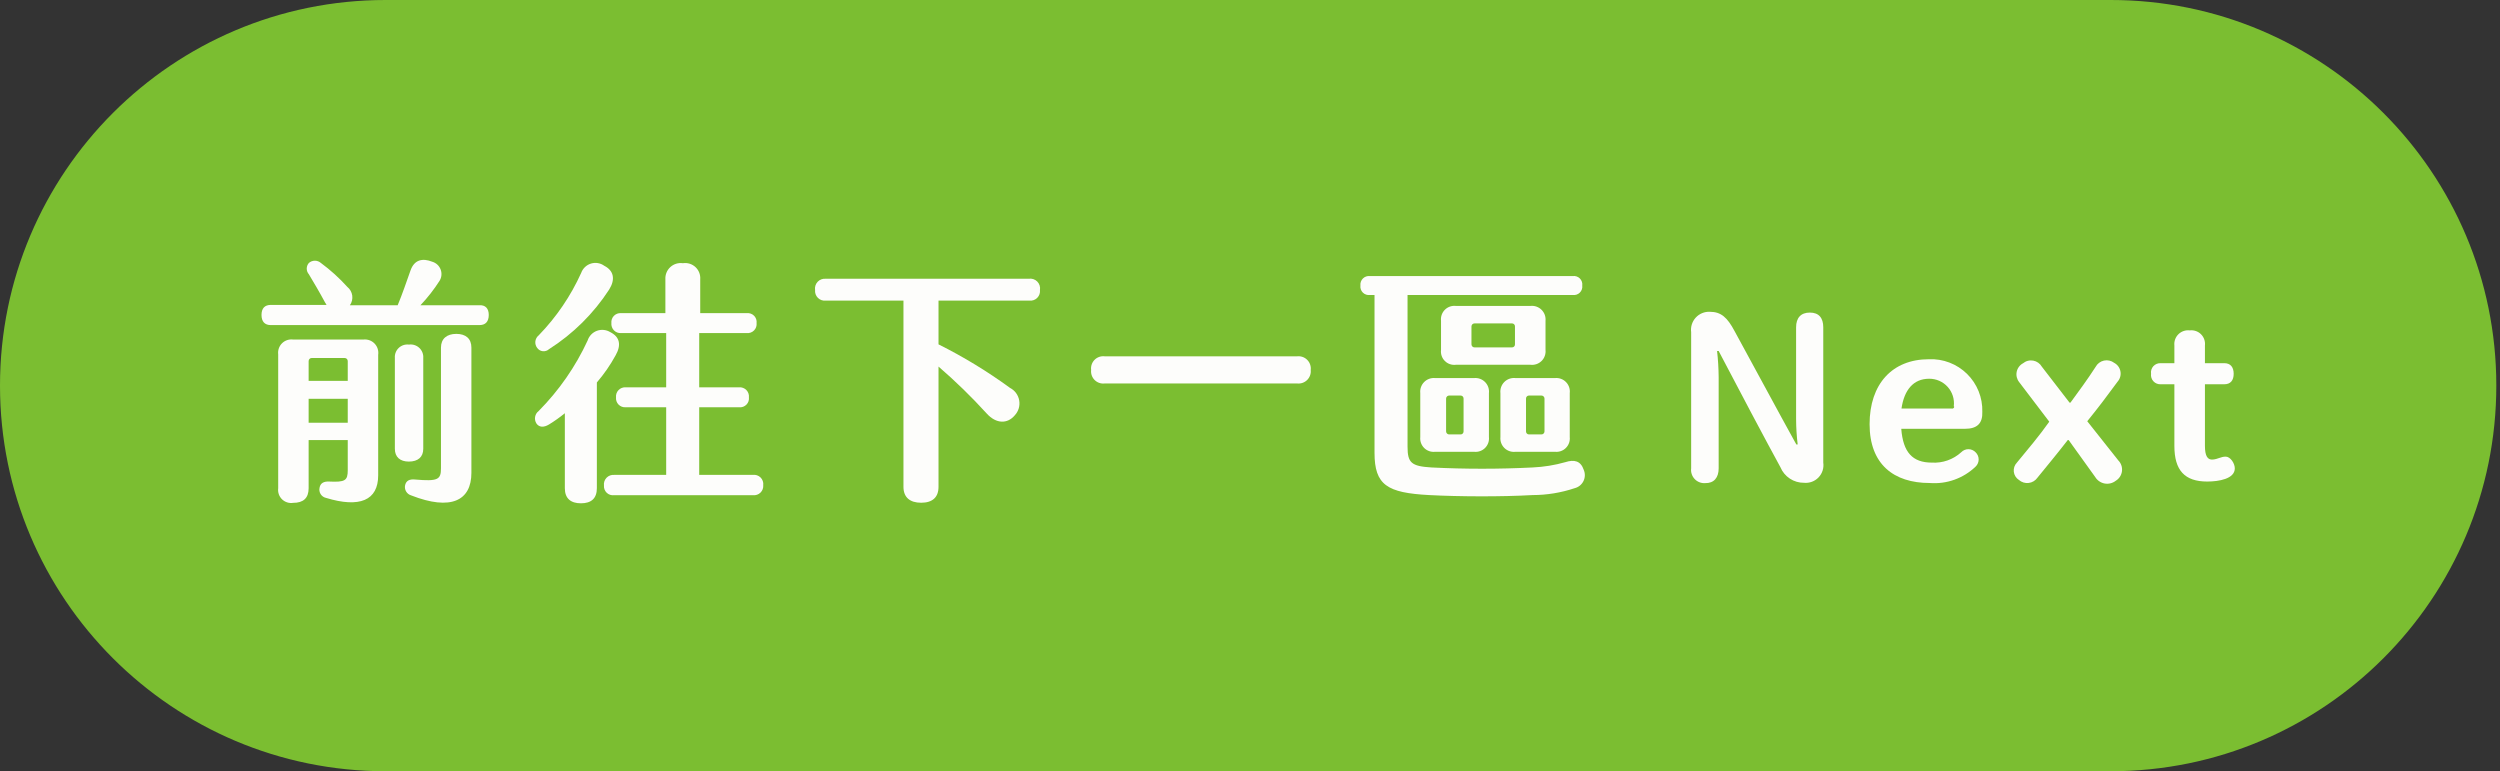 <svg width="671" height="207" viewBox="0 0 671 207" fill="none" xmlns="http://www.w3.org/2000/svg">
<rect x="0" y="0" width="671" height="207" fill="#333333" stroke="none"/>
<g clip-path="url(#clip0_1933_990)">
<path d="M566.512 0H103.5C46.339 0 0 46.339 0 103.5C0 160.661 46.339 207 103.5 207H566.512C623.673 207 670.012 160.661 670.012 103.5C670.012 46.339 623.673 0 566.512 0Z" fill="#7BBE31"/>
<path d="M131.183 84.531C131.183 86.316 130.306 87.253 128.702 87.253H72.671C71.068 87.253 70.19 86.316 70.19 84.531C70.19 82.746 71.068 81.838 72.671 81.838H87.647C87.486 81.619 87.344 81.386 87.224 81.142C85.711 78.329 84.198 75.787 82.897 73.609C82.531 73.19 82.329 72.652 82.329 72.096C82.329 71.54 82.531 71.002 82.897 70.583C83.345 70.19 83.92 69.973 84.516 69.973C85.112 69.973 85.687 70.19 86.134 70.583C88.704 72.478 91.076 74.627 93.214 76.997C93.937 77.576 94.411 78.408 94.541 79.325C94.67 80.241 94.444 81.173 93.91 81.929H106.738C107.918 79.115 109.158 75.485 110.187 72.58C111.215 69.676 113.424 69.222 116.026 70.251C116.536 70.402 117.004 70.67 117.394 71.032C117.783 71.395 118.083 71.843 118.271 72.341C118.458 72.84 118.528 73.374 118.475 73.904C118.421 74.433 118.246 74.943 117.962 75.394C116.467 77.728 114.755 79.916 112.849 81.929H128.581C130.306 81.808 131.183 82.806 131.183 84.531ZM101.504 95.241V127.582C101.504 134.329 96.512 136.386 87.496 133.633C87.203 133.569 86.926 133.447 86.681 133.275C86.435 133.103 86.227 132.884 86.066 132.631C85.906 132.378 85.797 132.096 85.747 131.8C85.696 131.505 85.704 131.202 85.771 130.91C85.983 129.67 86.891 129.186 88.313 129.246C92.639 129.458 93.335 128.974 93.335 126.221V118.113H82.837V131.032C82.837 133.724 81.385 134.965 78.692 134.965C78.152 135.049 77.6 135.007 77.079 134.841C76.559 134.675 76.084 134.389 75.693 134.007C75.302 133.625 75.006 133.157 74.828 132.641C74.65 132.124 74.596 131.573 74.668 131.032V95.12C74.6 94.582 74.655 94.035 74.83 93.522C75.004 93.008 75.294 92.541 75.676 92.156C76.058 91.771 76.523 91.478 77.035 91.3C77.547 91.121 78.093 91.062 78.631 91.126H97.601C98.145 91.074 98.694 91.147 99.205 91.338C99.717 91.53 100.179 91.836 100.555 92.232C100.931 92.629 101.212 93.106 101.376 93.627C101.541 94.148 101.584 94.7 101.504 95.241ZM82.837 96.965V102.229H93.335V96.935C93.339 96.825 93.321 96.716 93.282 96.613C93.243 96.51 93.183 96.417 93.107 96.338C93.031 96.259 92.939 96.196 92.838 96.153C92.737 96.11 92.628 96.088 92.518 96.088H83.654C83.544 96.088 83.435 96.11 83.334 96.153C83.233 96.196 83.141 96.259 83.065 96.338C82.989 96.417 82.929 96.51 82.89 96.613C82.851 96.716 82.833 96.825 82.837 96.935V96.965ZM93.335 113.454V107.04H82.837V113.454H93.335ZM109.763 123.891C107.343 123.891 105.981 122.651 105.981 120.442V96.058C105.946 95.561 106.021 95.063 106.202 94.599C106.382 94.135 106.664 93.717 107.026 93.376C107.388 93.034 107.821 92.777 108.294 92.623C108.768 92.47 109.269 92.424 109.763 92.487C110.26 92.419 110.766 92.462 111.245 92.614C111.723 92.765 112.162 93.02 112.53 93.362C112.898 93.704 113.185 94.123 113.371 94.589C113.557 95.055 113.637 95.557 113.605 96.058V120.442C113.605 122.651 112.214 123.891 109.703 123.891H109.763ZM126.524 93.304V126.917C126.524 134.39 121.018 137.143 110.368 132.968C109.796 132.804 109.307 132.428 109.003 131.916C108.7 131.404 108.603 130.795 108.734 130.215C109.007 129.035 109.884 128.551 111.397 128.702C117.599 129.246 118.355 128.702 118.355 125.676V93.304C118.355 90.914 119.929 89.613 122.47 89.613C125.011 89.613 126.524 90.884 126.524 93.304Z" fill="#FDFDFB"/>
<path d="M160.197 102.653V131.032C160.197 133.785 158.684 135.086 155.931 135.086C153.178 135.086 151.604 133.785 151.604 131.032V110.912C150.252 112.015 148.826 113.026 147.339 113.938C145.977 114.755 144.737 114.755 143.98 113.666C143.64 113.133 143.513 112.49 143.625 111.868C143.737 111.245 144.08 110.688 144.585 110.307C150.027 104.815 154.47 98.416 157.716 91.398C157.905 90.806 158.226 90.264 158.655 89.813C159.083 89.362 159.608 89.015 160.191 88.796C160.773 88.578 161.398 88.495 162.017 88.552C162.636 88.61 163.234 88.807 163.767 89.129C166.399 90.43 166.792 92.639 165.219 95.392C163.802 97.981 162.119 100.414 160.197 102.653ZM144.192 93.395C143.797 92.893 143.617 92.255 143.69 91.62C143.764 90.985 144.086 90.405 144.585 90.007C149.329 85.122 153.188 79.451 155.991 73.246C156.204 72.653 156.552 72.118 157.008 71.684C157.463 71.249 158.014 70.926 158.616 70.741C159.217 70.556 159.854 70.514 160.475 70.618C161.096 70.722 161.684 70.969 162.193 71.34C164.735 72.641 165.219 74.97 163.494 77.724C159.319 84.155 153.809 89.614 147.339 93.728C147.117 93.929 146.856 94.081 146.572 94.174C146.288 94.267 145.988 94.299 145.691 94.267C145.393 94.236 145.106 94.142 144.848 93.992C144.59 93.841 144.366 93.638 144.192 93.395ZM204.852 130.215C204.886 130.582 204.837 130.952 204.71 131.299C204.583 131.645 204.38 131.958 204.116 132.216C203.852 132.474 203.535 132.67 203.186 132.789C202.837 132.909 202.465 132.949 202.099 132.907H164.856C164.495 132.959 164.128 132.928 163.781 132.818C163.434 132.707 163.116 132.52 162.852 132.27C162.587 132.02 162.382 131.714 162.253 131.373C162.123 131.033 162.072 130.668 162.103 130.305C162.056 129.929 162.094 129.546 162.215 129.186C162.335 128.826 162.535 128.498 162.799 128.225C163.063 127.952 163.385 127.742 163.741 127.61C164.097 127.478 164.478 127.427 164.856 127.462H178.803V109.309H167.942C167.588 109.338 167.231 109.288 166.899 109.163C166.566 109.039 166.265 108.842 166.016 108.588C165.768 108.334 165.579 108.028 165.462 107.693C165.345 107.357 165.303 107 165.34 106.647C165.304 106.292 165.346 105.933 165.462 105.597C165.579 105.26 165.768 104.952 166.016 104.696C166.263 104.44 166.564 104.241 166.897 104.112C167.229 103.984 167.586 103.93 167.942 103.954H178.803V89.402H166.701C166.346 89.425 165.989 89.371 165.656 89.243C165.324 89.115 165.023 88.916 164.775 88.659C164.527 88.403 164.339 88.096 164.222 87.759C164.105 87.422 164.063 87.064 164.099 86.709C164.063 86.356 164.104 85.998 164.221 85.663C164.338 85.327 164.527 85.022 164.776 84.767C165.024 84.513 165.325 84.317 165.658 84.192C165.991 84.068 166.347 84.018 166.701 84.046H178.591V74.97C178.554 74.36 178.652 73.75 178.88 73.183C179.108 72.616 179.459 72.107 179.908 71.693C180.357 71.279 180.893 70.969 181.476 70.788C182.059 70.607 182.676 70.557 183.281 70.644C183.885 70.551 184.503 70.595 185.088 70.775C185.672 70.954 186.209 71.264 186.657 71.68C187.105 72.096 187.453 72.608 187.676 73.178C187.898 73.748 187.988 74.361 187.94 74.97V84.046H200.465C200.821 84.012 201.179 84.058 201.514 84.181C201.85 84.304 202.153 84.5 202.403 84.755C202.653 85.011 202.842 85.319 202.957 85.657C203.072 85.995 203.109 86.354 203.067 86.709C203.108 87.065 203.07 87.425 202.956 87.765C202.841 88.104 202.652 88.413 202.403 88.671C202.155 88.929 201.852 89.128 201.516 89.254C201.181 89.38 200.822 89.431 200.465 89.402H187.667V103.954H198.378C198.736 103.925 199.096 103.976 199.432 104.102C199.769 104.228 200.073 104.427 200.324 104.684C200.575 104.941 200.767 105.25 200.885 105.589C201.004 105.928 201.046 106.289 201.01 106.647C201.053 107.004 201.015 107.366 200.898 107.707C200.782 108.047 200.59 108.357 200.336 108.613C200.083 108.869 199.776 109.065 199.437 109.185C199.097 109.306 198.735 109.348 198.378 109.309H187.667V127.462H202.038C202.415 127.408 202.799 127.441 203.161 127.56C203.522 127.678 203.852 127.878 204.124 128.144C204.396 128.41 204.603 128.735 204.729 129.094C204.856 129.453 204.898 129.837 204.852 130.215Z" fill="#FDFDFB"/>
<path d="M279.126 77.845C279.169 78.226 279.126 78.612 279 78.974C278.874 79.336 278.669 79.666 278.399 79.939C278.129 80.211 277.802 80.42 277.441 80.55C277.08 80.68 276.694 80.727 276.313 80.689H251.898V92.427C258.607 95.776 265.024 99.682 271.079 104.105C271.722 104.436 272.279 104.911 272.708 105.492C273.137 106.074 273.426 106.747 273.552 107.459C273.678 108.171 273.638 108.902 273.434 109.595C273.231 110.289 272.87 110.926 272.38 111.457C270.383 113.847 267.357 113.787 264.816 110.973C260.768 106.521 256.454 102.318 251.898 98.387V130.669C251.898 133.482 250.264 134.935 247.238 134.935C244.213 134.935 242.489 133.482 242.489 130.669V80.689H221.643C221.258 80.731 220.868 80.687 220.502 80.56C220.136 80.432 219.804 80.224 219.528 79.952C219.253 79.679 219.042 79.349 218.91 78.984C218.779 78.62 218.731 78.23 218.769 77.845C218.707 77.446 218.737 77.039 218.857 76.654C218.977 76.269 219.183 75.917 219.461 75.624C219.739 75.332 220.08 75.107 220.458 74.968C220.837 74.828 221.242 74.777 221.643 74.819H276.101C276.514 74.751 276.937 74.782 277.335 74.91C277.733 75.038 278.095 75.259 278.391 75.555C278.686 75.851 278.907 76.213 279.035 76.611C279.163 77.009 279.194 77.432 279.126 77.845Z" fill="#FDFDFB"/>
<path d="M292.862 99.294C292.798 98.801 292.848 98.3 293.008 97.829C293.167 97.358 293.432 96.93 293.782 96.577C294.133 96.224 294.559 95.955 295.028 95.792C295.498 95.629 295.998 95.574 296.492 95.634H348.167C348.659 95.58 349.157 95.639 349.624 95.804C350.091 95.97 350.514 96.238 350.863 96.59C351.212 96.942 351.477 97.368 351.639 97.836C351.8 98.304 351.854 98.802 351.797 99.294C351.849 99.784 351.792 100.279 351.628 100.744C351.464 101.208 351.198 101.63 350.85 101.978C350.502 102.326 350.08 102.592 349.616 102.756C349.151 102.92 348.656 102.977 348.167 102.925H296.492C296.001 102.983 295.504 102.93 295.037 102.768C294.569 102.606 294.145 102.34 293.796 101.991C293.446 101.641 293.181 101.217 293.019 100.75C292.857 100.283 292.803 99.785 292.862 99.294Z" fill="#FDFDFB"/>
<path d="M422.622 131.032C418.994 132.248 415.194 132.871 411.367 132.877C402.715 133.361 391.732 133.301 383.564 132.877C372.339 132.272 368.921 130.215 368.921 121.532V79.176H367.68C367.336 79.22 366.986 79.185 366.657 79.073C366.329 78.961 366.03 78.775 365.785 78.53C365.539 78.284 365.353 77.986 365.241 77.657C365.129 77.329 365.094 76.978 365.139 76.634C365.1 76.291 365.14 75.944 365.254 75.618C365.368 75.292 365.554 74.996 365.798 74.752C366.042 74.508 366.338 74.322 366.664 74.208C366.99 74.094 367.337 74.055 367.68 74.093H422.138C422.482 74.048 422.832 74.084 423.161 74.195C423.489 74.307 423.788 74.493 424.033 74.739C424.279 74.984 424.465 75.283 424.577 75.611C424.689 75.94 424.724 76.29 424.679 76.634C424.724 76.978 424.689 77.329 424.577 77.657C424.465 77.986 424.279 78.284 424.033 78.53C423.788 78.775 423.489 78.961 423.161 79.073C422.832 79.185 422.482 79.22 422.138 79.176H377.785V119.898C377.785 124.224 378.814 125.132 384.169 125.465C393.239 125.92 402.327 125.92 411.398 125.465C414.357 125.329 417.291 124.852 420.141 124.043C422.531 123.287 424.256 123.68 425.073 126.1C425.281 126.581 425.383 127.102 425.369 127.627C425.356 128.151 425.228 128.666 424.994 129.136C424.761 129.605 424.428 130.018 424.018 130.346C423.608 130.673 423.132 130.907 422.622 131.032ZM395.635 101.473C396.178 101.42 396.726 101.489 397.239 101.675C397.752 101.861 398.216 102.159 398.599 102.547C398.982 102.936 399.273 103.405 399.451 103.921C399.629 104.436 399.69 104.985 399.629 105.527V117.296C399.687 117.833 399.623 118.377 399.443 118.886C399.262 119.396 398.969 119.858 398.585 120.239C398.202 120.619 397.737 120.909 397.227 121.085C396.716 121.262 396.172 121.322 395.635 121.259H385.197C384.661 121.322 384.117 121.262 383.606 121.085C383.095 120.909 382.631 120.619 382.247 120.239C381.864 119.858 381.571 119.396 381.39 118.886C381.209 118.377 381.146 117.833 381.204 117.296V105.527C381.143 104.985 381.203 104.436 381.382 103.921C381.56 103.405 381.851 102.936 382.234 102.547C382.616 102.159 383.081 101.861 383.594 101.675C384.107 101.489 384.655 101.42 385.197 101.473H395.635ZM410.762 97.903H390.764C390.226 97.971 389.68 97.916 389.166 97.741C388.653 97.567 388.186 97.277 387.801 96.895C387.416 96.513 387.123 96.049 386.945 95.537C386.766 95.024 386.707 94.478 386.771 93.94V86.104C386.708 85.564 386.768 85.017 386.946 84.504C387.124 83.991 387.417 83.525 387.801 83.141C388.185 82.756 388.651 82.464 389.164 82.286C389.678 82.107 390.225 82.047 390.764 82.11H410.762C411.304 82.049 411.853 82.11 412.369 82.288C412.884 82.466 413.353 82.757 413.742 83.14C414.131 83.523 414.429 83.988 414.615 84.501C414.801 85.013 414.869 85.561 414.816 86.104V93.909C414.875 94.454 414.81 95.004 414.627 95.519C414.443 96.035 414.145 96.502 413.755 96.886C413.365 97.27 412.893 97.561 412.375 97.737C411.857 97.913 411.306 97.97 410.762 97.903ZM392.822 106.979C392.826 106.871 392.808 106.763 392.768 106.662C392.729 106.561 392.669 106.469 392.592 106.392C392.515 106.316 392.423 106.256 392.322 106.216C392.221 106.176 392.113 106.158 392.005 106.162H388.979C388.869 106.158 388.76 106.177 388.657 106.216C388.555 106.255 388.461 106.314 388.382 106.391C388.303 106.467 388.24 106.558 388.197 106.66C388.154 106.761 388.132 106.87 388.132 106.979V115.783C388.132 115.893 388.154 116.002 388.197 116.103C388.24 116.204 388.303 116.296 388.382 116.372C388.461 116.448 388.555 116.508 388.657 116.547C388.76 116.586 388.869 116.604 388.979 116.6H392.005C392.113 116.604 392.221 116.586 392.322 116.547C392.423 116.507 392.515 116.447 392.592 116.371C392.669 116.294 392.729 116.202 392.768 116.101C392.808 116 392.826 115.892 392.822 115.783V106.979ZM406.618 87.617C406.622 87.508 406.604 87.4 406.564 87.299C406.524 87.198 406.464 87.106 406.388 87.029C406.311 86.953 406.219 86.893 406.118 86.853C406.017 86.814 405.909 86.796 405.801 86.8H395.786C395.677 86.796 395.567 86.814 395.465 86.853C395.362 86.892 395.268 86.952 395.189 87.028C395.11 87.104 395.047 87.196 395.004 87.297C394.961 87.398 394.939 87.507 394.939 87.617V92.427C394.939 92.537 394.961 92.646 395.004 92.747C395.047 92.848 395.11 92.939 395.189 93.016C395.268 93.092 395.362 93.151 395.465 93.191C395.567 93.23 395.677 93.248 395.786 93.244H405.801C405.909 93.248 406.017 93.23 406.118 93.19C406.219 93.151 406.311 93.091 406.388 93.014C406.464 92.937 406.524 92.846 406.564 92.745C406.604 92.644 406.622 92.535 406.618 92.427V87.617ZM402.715 117.296V105.527C402.652 104.98 402.714 104.425 402.895 103.904C403.077 103.384 403.373 102.911 403.763 102.521C404.153 102.132 404.626 101.835 405.146 101.653C405.666 101.472 406.221 101.41 406.769 101.473H417.358C417.9 101.419 418.447 101.488 418.958 101.674C419.47 101.86 419.933 102.158 420.314 102.548C420.694 102.937 420.982 103.407 421.157 103.923C421.331 104.438 421.387 104.987 421.321 105.527V117.296C421.378 117.831 421.315 118.371 421.136 118.878C420.957 119.385 420.667 119.845 420.287 120.225C419.907 120.606 419.447 120.896 418.94 121.075C418.433 121.254 417.892 121.317 417.358 121.259H406.769C406.228 121.326 405.68 121.269 405.164 121.095C404.649 120.921 404.179 120.632 403.789 120.252C403.4 119.871 403.101 119.408 402.915 118.896C402.729 118.385 402.661 117.838 402.715 117.296ZM409.582 115.783C409.578 115.892 409.596 116 409.636 116.101C409.676 116.202 409.736 116.294 409.812 116.371C409.889 116.447 409.981 116.507 410.082 116.547C410.183 116.586 410.291 116.604 410.399 116.6H413.697C413.807 116.604 413.916 116.586 414.019 116.547C414.122 116.508 414.215 116.448 414.294 116.372C414.373 116.296 414.436 116.204 414.479 116.103C414.522 116.002 414.544 115.893 414.544 115.783V106.979C414.544 106.87 414.522 106.761 414.479 106.66C414.436 106.558 414.373 106.467 414.294 106.391C414.215 106.314 414.122 106.255 414.019 106.216C413.916 106.177 413.807 106.158 413.697 106.162H410.399C410.291 106.158 410.183 106.176 410.082 106.216C409.981 106.256 409.889 106.316 409.812 106.392C409.736 106.469 409.676 106.561 409.636 106.662C409.596 106.763 409.578 106.871 409.582 106.979V115.783Z" fill="#FDFDFB"/>
<path d="M477.867 125.405C474.418 119.112 466.098 103.44 461.288 94.212H460.864C461.127 96.533 461.268 98.866 461.288 101.201V125.707C461.288 128.218 460.017 129.731 457.657 129.67C457.137 129.706 456.616 129.625 456.13 129.435C455.645 129.246 455.207 128.951 454.849 128.572C454.49 128.193 454.22 127.74 454.057 127.245C453.894 126.75 453.842 126.225 453.906 125.707V89.16C453.812 88.457 453.874 87.743 454.086 87.067C454.299 86.391 454.657 85.77 455.136 85.248C455.616 84.725 456.203 84.314 456.859 84.044C457.514 83.774 458.22 83.651 458.928 83.684C461.953 83.684 463.617 85.227 465.554 88.858C469.85 96.693 477.323 110.61 482.133 119.293H482.496C482.224 117.034 482.083 114.761 482.073 112.486V87.859C482.073 85.318 483.343 83.896 485.764 83.896C488.184 83.896 489.364 85.318 489.364 87.859V124.164C489.469 124.879 489.409 125.608 489.19 126.296C488.971 126.983 488.598 127.612 488.099 128.135C487.6 128.657 486.989 129.058 486.312 129.309C485.634 129.559 484.909 129.652 484.19 129.58C482.84 129.593 481.517 129.202 480.391 128.458C479.264 127.715 478.386 126.651 477.867 125.405Z" fill="#FDFDFB"/>
<path d="M527.423 115.088H510.299C510.783 121.411 513.325 124.164 518.498 124.164C519.934 124.252 521.372 124.052 522.729 123.573C524.085 123.095 525.332 122.35 526.395 121.381C526.643 121.122 526.941 120.916 527.271 120.775C527.602 120.634 527.957 120.561 528.316 120.561C528.675 120.561 529.03 120.634 529.36 120.775C529.69 120.916 529.988 121.122 530.237 121.381C530.501 121.629 530.711 121.93 530.854 122.263C530.998 122.595 531.072 122.954 531.072 123.317C531.072 123.679 530.998 124.038 530.854 124.371C530.711 124.704 530.501 125.004 530.237 125.253C528.613 126.807 526.68 128.001 524.563 128.757C522.447 129.513 520.194 129.814 517.954 129.64C508.242 129.64 501.798 124.588 501.798 113.847C501.798 103.107 507.849 96.421 517.712 96.421C519.597 96.337 521.479 96.642 523.24 97.318C525.002 97.994 526.606 99.025 527.951 100.348C529.297 101.671 530.355 103.256 531.061 105.006C531.766 106.756 532.104 108.633 532.052 110.519C532.173 113.635 530.66 115.088 527.423 115.088ZM524.398 109.037C524.51 108.104 524.422 107.159 524.139 106.263C523.856 105.368 523.385 104.543 522.758 103.844C522.131 103.145 521.361 102.589 520.501 102.211C519.642 101.833 518.711 101.644 517.772 101.655C513.537 101.655 511.086 104.68 510.36 109.642H523.793C523.87 109.67 523.953 109.68 524.035 109.671C524.117 109.662 524.196 109.635 524.266 109.591C524.336 109.548 524.395 109.489 524.439 109.419C524.483 109.349 524.51 109.27 524.519 109.188L524.398 109.037Z" fill="#FDFDFB"/>
<path d="M541.34 124.163C544.184 120.714 547.391 116.932 550.023 113.181L541.945 102.562C541.638 102.177 541.419 101.731 541.304 101.252C541.189 100.774 541.18 100.277 541.278 99.795C541.376 99.313 541.579 98.858 541.872 98.463C542.165 98.068 542.541 97.743 542.974 97.509C543.35 97.197 543.79 96.971 544.263 96.847C544.736 96.722 545.23 96.703 545.711 96.789C546.192 96.876 546.649 97.066 547.049 97.347C547.449 97.628 547.782 97.993 548.027 98.417L555.469 108.068H555.711C557.92 105.043 560.34 101.775 562.458 98.477C562.687 98.049 563.006 97.676 563.394 97.383C563.782 97.09 564.228 96.885 564.703 96.781C565.177 96.678 565.669 96.678 566.143 96.783C566.617 96.888 567.063 97.094 567.45 97.388C567.886 97.621 568.264 97.949 568.555 98.348C568.846 98.748 569.042 99.208 569.129 99.694C569.217 100.181 569.193 100.68 569.059 101.156C568.925 101.632 568.685 102.071 568.357 102.441C565.756 106.011 563.002 109.641 560.219 113.06L568.539 123.558C568.914 123.935 569.198 124.391 569.371 124.893C569.544 125.396 569.6 125.931 569.536 126.458C569.472 126.985 569.289 127.491 569.001 127.937C568.713 128.383 568.327 128.759 567.873 129.034C567.454 129.363 566.97 129.599 566.452 129.726C565.935 129.853 565.396 129.868 564.873 129.771C564.349 129.674 563.852 129.466 563.415 129.161C562.977 128.857 562.61 128.463 562.337 128.006L555.227 118.112H554.985C551.96 122.015 549.176 125.343 546.847 128.217C546.576 128.604 546.228 128.929 545.824 129.172C545.42 129.415 544.969 129.57 544.501 129.627C544.033 129.684 543.558 129.642 543.107 129.503C542.656 129.365 542.24 129.133 541.885 128.822C541.506 128.581 541.186 128.258 540.947 127.878C540.709 127.497 540.558 127.068 540.506 126.622C540.454 126.176 540.502 125.724 540.646 125.299C540.79 124.873 541.027 124.485 541.34 124.163Z" fill="#FDFDFB"/>
<path d="M599.822 125.706C599.822 128.52 595.556 129.246 592.409 129.246C586.359 129.246 583.605 126.221 583.605 119.716V103.136H579.945C579.579 103.158 579.213 103.098 578.873 102.961C578.533 102.824 578.228 102.613 577.979 102.344C577.73 102.075 577.544 101.754 577.434 101.405C577.324 101.055 577.293 100.686 577.343 100.323C577.288 99.957 577.316 99.585 577.423 99.231C577.531 98.878 577.717 98.553 577.966 98.281C578.215 98.008 578.522 97.795 578.865 97.656C579.207 97.517 579.576 97.457 579.945 97.479H583.605V92.729C583.547 92.177 583.613 91.619 583.8 91.096C583.987 90.573 584.29 90.1 584.685 89.71C585.081 89.32 585.559 89.025 586.084 88.846C586.61 88.666 587.169 88.608 587.72 88.675C588.27 88.607 588.828 88.665 589.352 88.844C589.877 89.024 590.353 89.32 590.747 89.71C591.14 90.1 591.44 90.575 591.623 91.098C591.806 91.621 591.868 92.178 591.804 92.729V97.479H597.008C598.642 97.479 599.519 98.508 599.519 100.323C599.519 102.138 598.642 103.136 597.008 103.136H591.804V119.655C591.804 122.439 592.53 123.467 593.922 123.346C595.314 123.225 596.1 122.56 597.371 122.56C598.642 122.56 599.822 124.375 599.822 125.706Z" fill="#FDFDFB"/>
</g>
<defs>
<clipPath id="clip0_1933_990">
<rect width="670.012" height="207" fill="white"/>
</clipPath>
</defs>
</svg>
